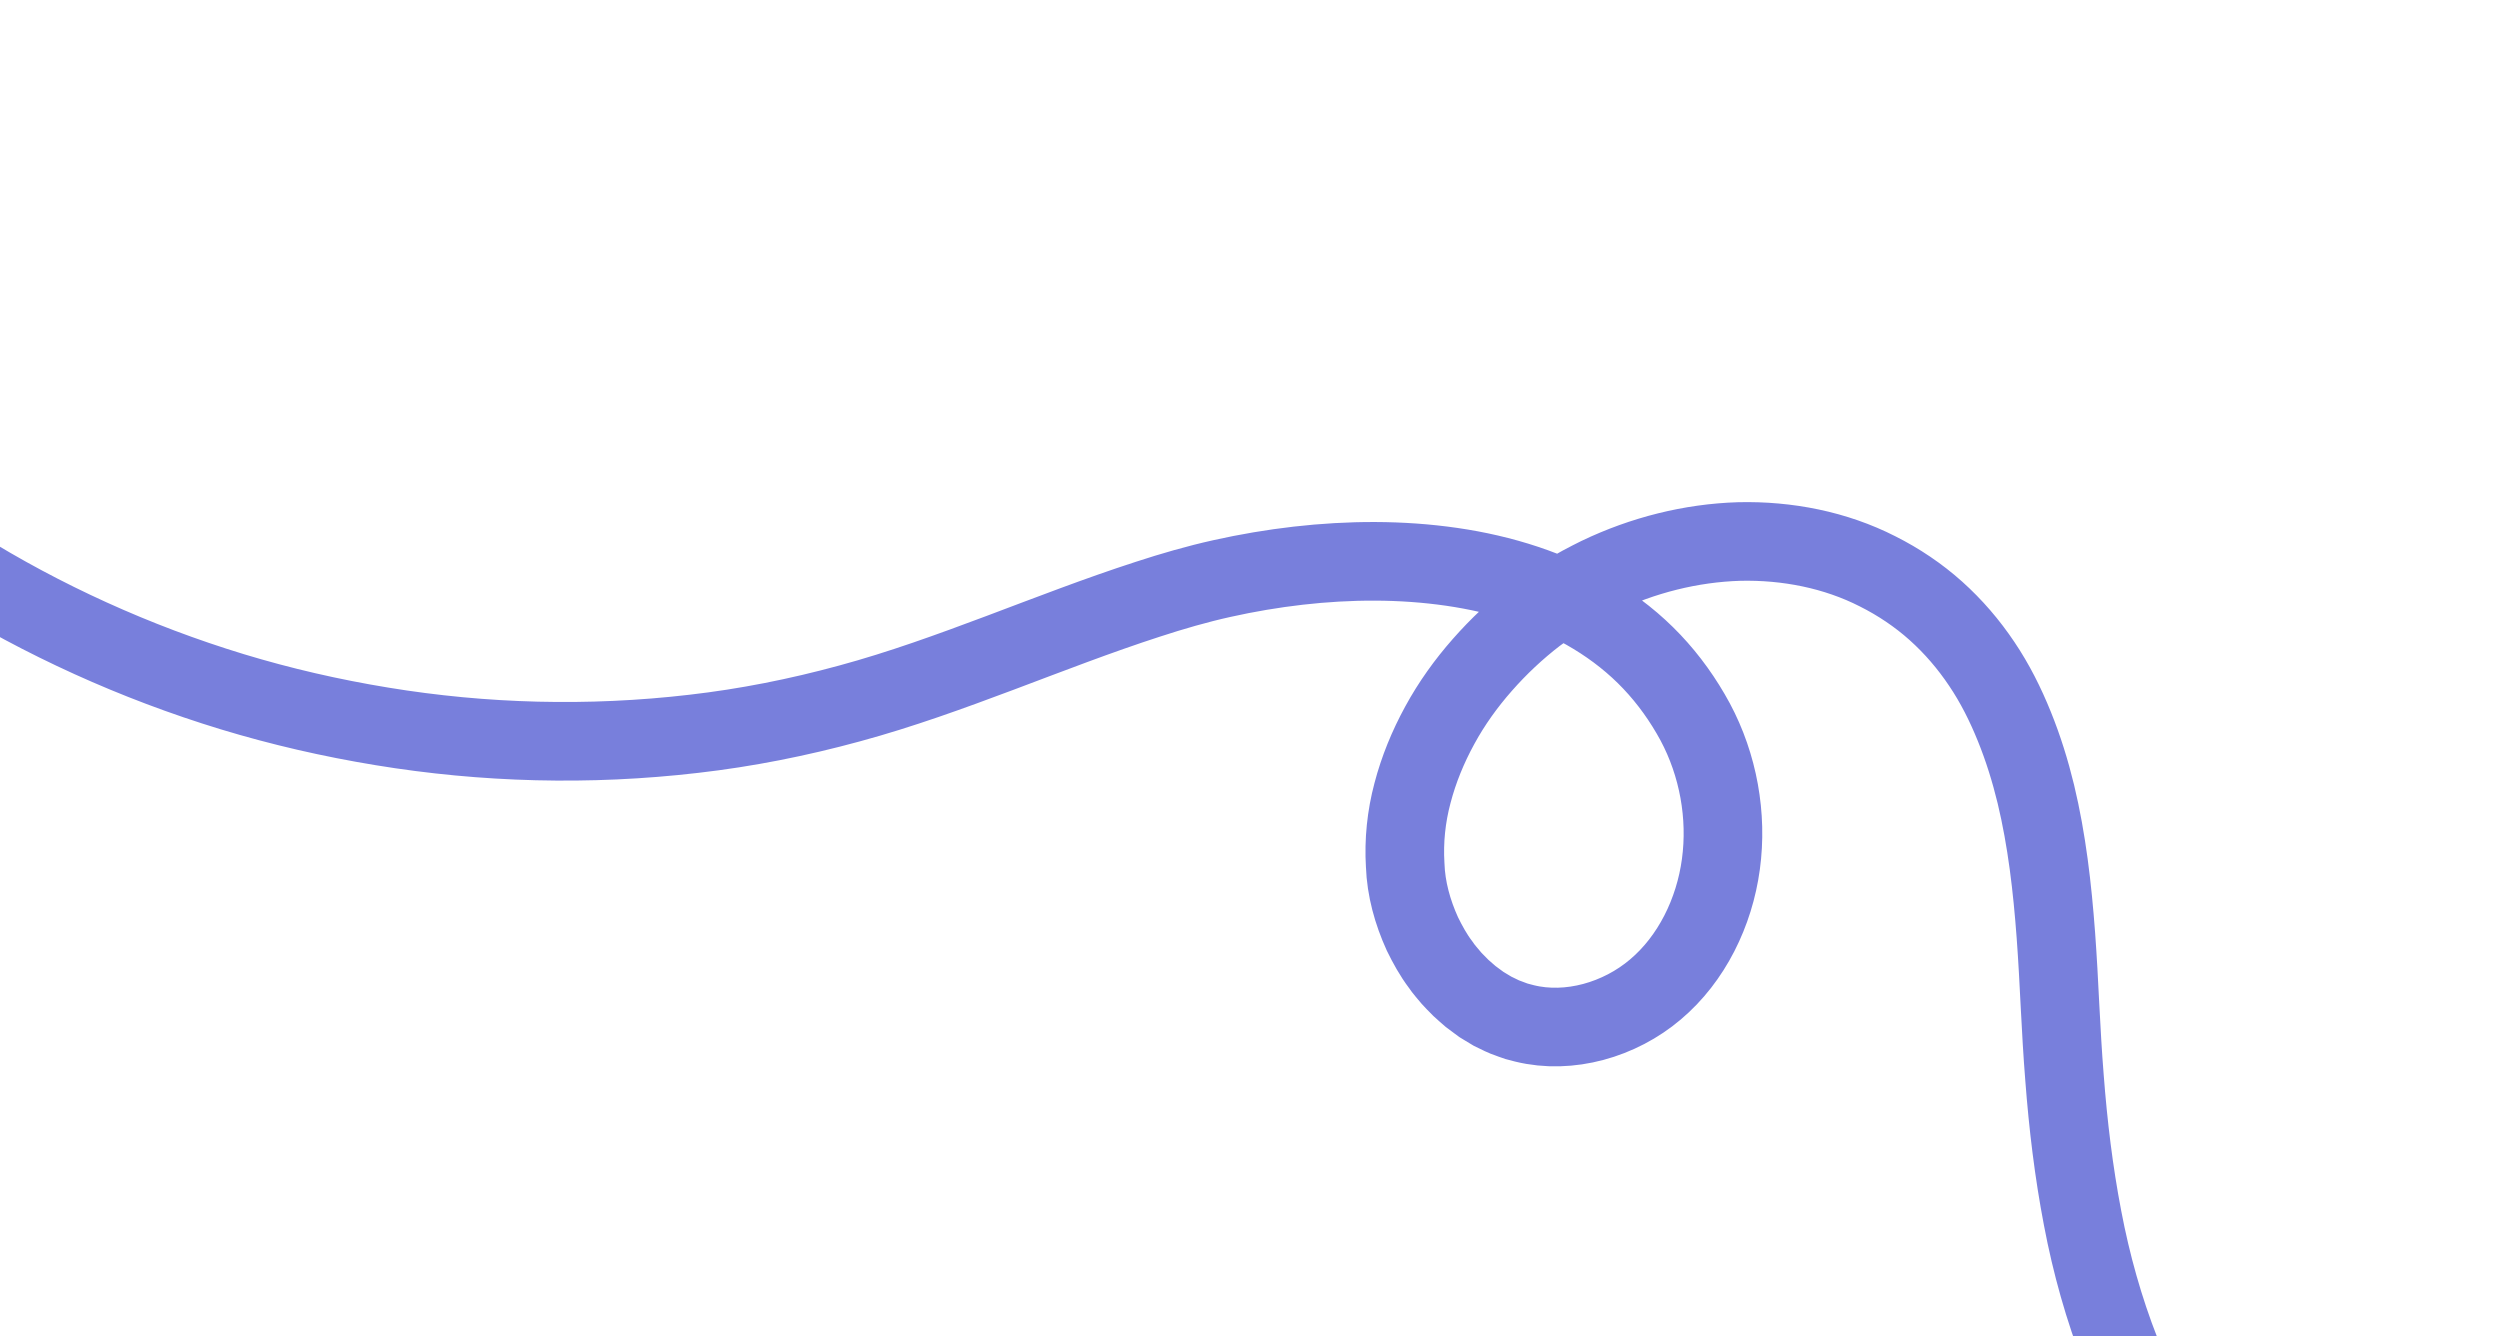 <svg width="318" height="170" viewBox="0 0 318 170" fill="none" xmlns="http://www.w3.org/2000/svg">
<path d="M317.249 209.009C317.249 209.009 316.51 208.97 315.128 208.908C314.783 208.88 314.395 208.892 313.974 208.83C313.552 208.776 313.097 208.715 312.598 208.647C312.099 208.58 311.567 208.514 310.999 208.435C310.441 208.317 309.842 208.189 309.215 208.06C306.69 207.558 303.7 206.62 300.419 205.211C299.609 204.835 298.749 204.497 297.917 204.053C297.08 203.613 296.221 203.159 295.34 202.691C294.487 202.171 293.616 201.643 292.722 201.102C291.847 200.535 290.981 199.908 290.083 199.295C285.644 195.887 281.649 191.79 278.169 187.212C276.479 184.888 274.843 182.468 273.489 179.898C272.064 177.359 270.875 174.685 269.758 171.972C267.619 166.507 266.012 160.781 264.903 154.926C263.78 149.072 263.061 143.101 262.604 137.08C262.36 134.068 262.196 131.041 262.037 128.011C261.887 124.995 261.73 121.97 261.508 118.959C261.06 112.932 260.373 106.892 258.963 101.015C258.251 98.081 257.357 95.194 256.224 92.403C255.092 89.603 253.75 86.924 252.081 84.45C250.421 81.97 248.466 79.691 246.241 77.697C244.015 75.704 241.511 74.023 238.826 72.674C233.465 69.943 227.341 68.738 221.221 68.88C215.096 69.067 208.968 70.612 203.351 73.302C202.656 73.658 201.953 73.992 201.271 74.368C200.597 74.759 199.894 75.114 199.246 75.536C198.591 75.956 197.93 76.366 197.286 76.793L195.391 78.165C192.916 80.067 190.618 82.225 188.551 84.579C186.477 86.931 184.639 89.496 183.143 92.246C181.641 94.988 180.45 97.887 179.668 100.884C178.87 103.876 178.555 106.974 178.74 110.036C178.845 113.066 179.674 116.022 180.926 118.786C181.593 120.146 182.327 121.483 183.238 122.689C183.656 123.32 184.175 123.872 184.65 124.452C184.895 124.734 185.172 124.989 185.433 125.262C185.693 125.534 185.95 125.801 186.243 126.039L187.089 126.775C187.384 127.005 187.687 127.216 187.984 127.438L188.432 127.769L188.906 128.057L189.852 128.627L190.843 129.107C191.009 129.186 191.168 129.277 191.338 129.34L191.851 129.528C192.195 129.652 192.531 129.795 192.879 129.903L193.932 130.18C199.601 131.571 206.022 129.724 210.571 125.859C215.18 121.971 218.073 116.054 218.898 109.927C219.736 103.777 218.563 97.314 215.631 91.832C214.127 89.048 212.284 86.46 210.12 84.175C207.954 81.885 205.459 79.918 202.753 78.276C197.328 74.979 191.07 73.032 184.662 72.101C178.242 71.171 171.643 71.213 165.137 71.953C161.884 72.327 158.65 72.873 155.453 73.586C152.249 74.297 149.138 75.202 145.983 76.23C139.69 78.268 133.479 80.685 127.209 83.043C120.937 85.396 114.598 87.709 108.061 89.479C101.532 91.263 94.905 92.578 88.243 93.341C74.923 94.894 61.518 94.528 48.58 92.396C42.105 91.336 35.742 89.872 29.545 87.989C23.353 86.103 17.321 83.823 11.513 81.184C5.7 78.547 0.102 75.55 -5.229 72.221C-10.557 68.883 -15.599 65.201 -20.358 61.265C-25.1 57.312 -29.541 53.081 -33.595 48.565C-37.65 44.048 -41.323 39.251 -44.438 34.149C-48.197 27.4 -50.295 20.627 -50.847 15.027C-51.42 9.407 -50.504 5.057 -49.128 2.634" stroke="#787FDC" stroke-width="10" stroke-miterlimit="10"/>
</svg>
